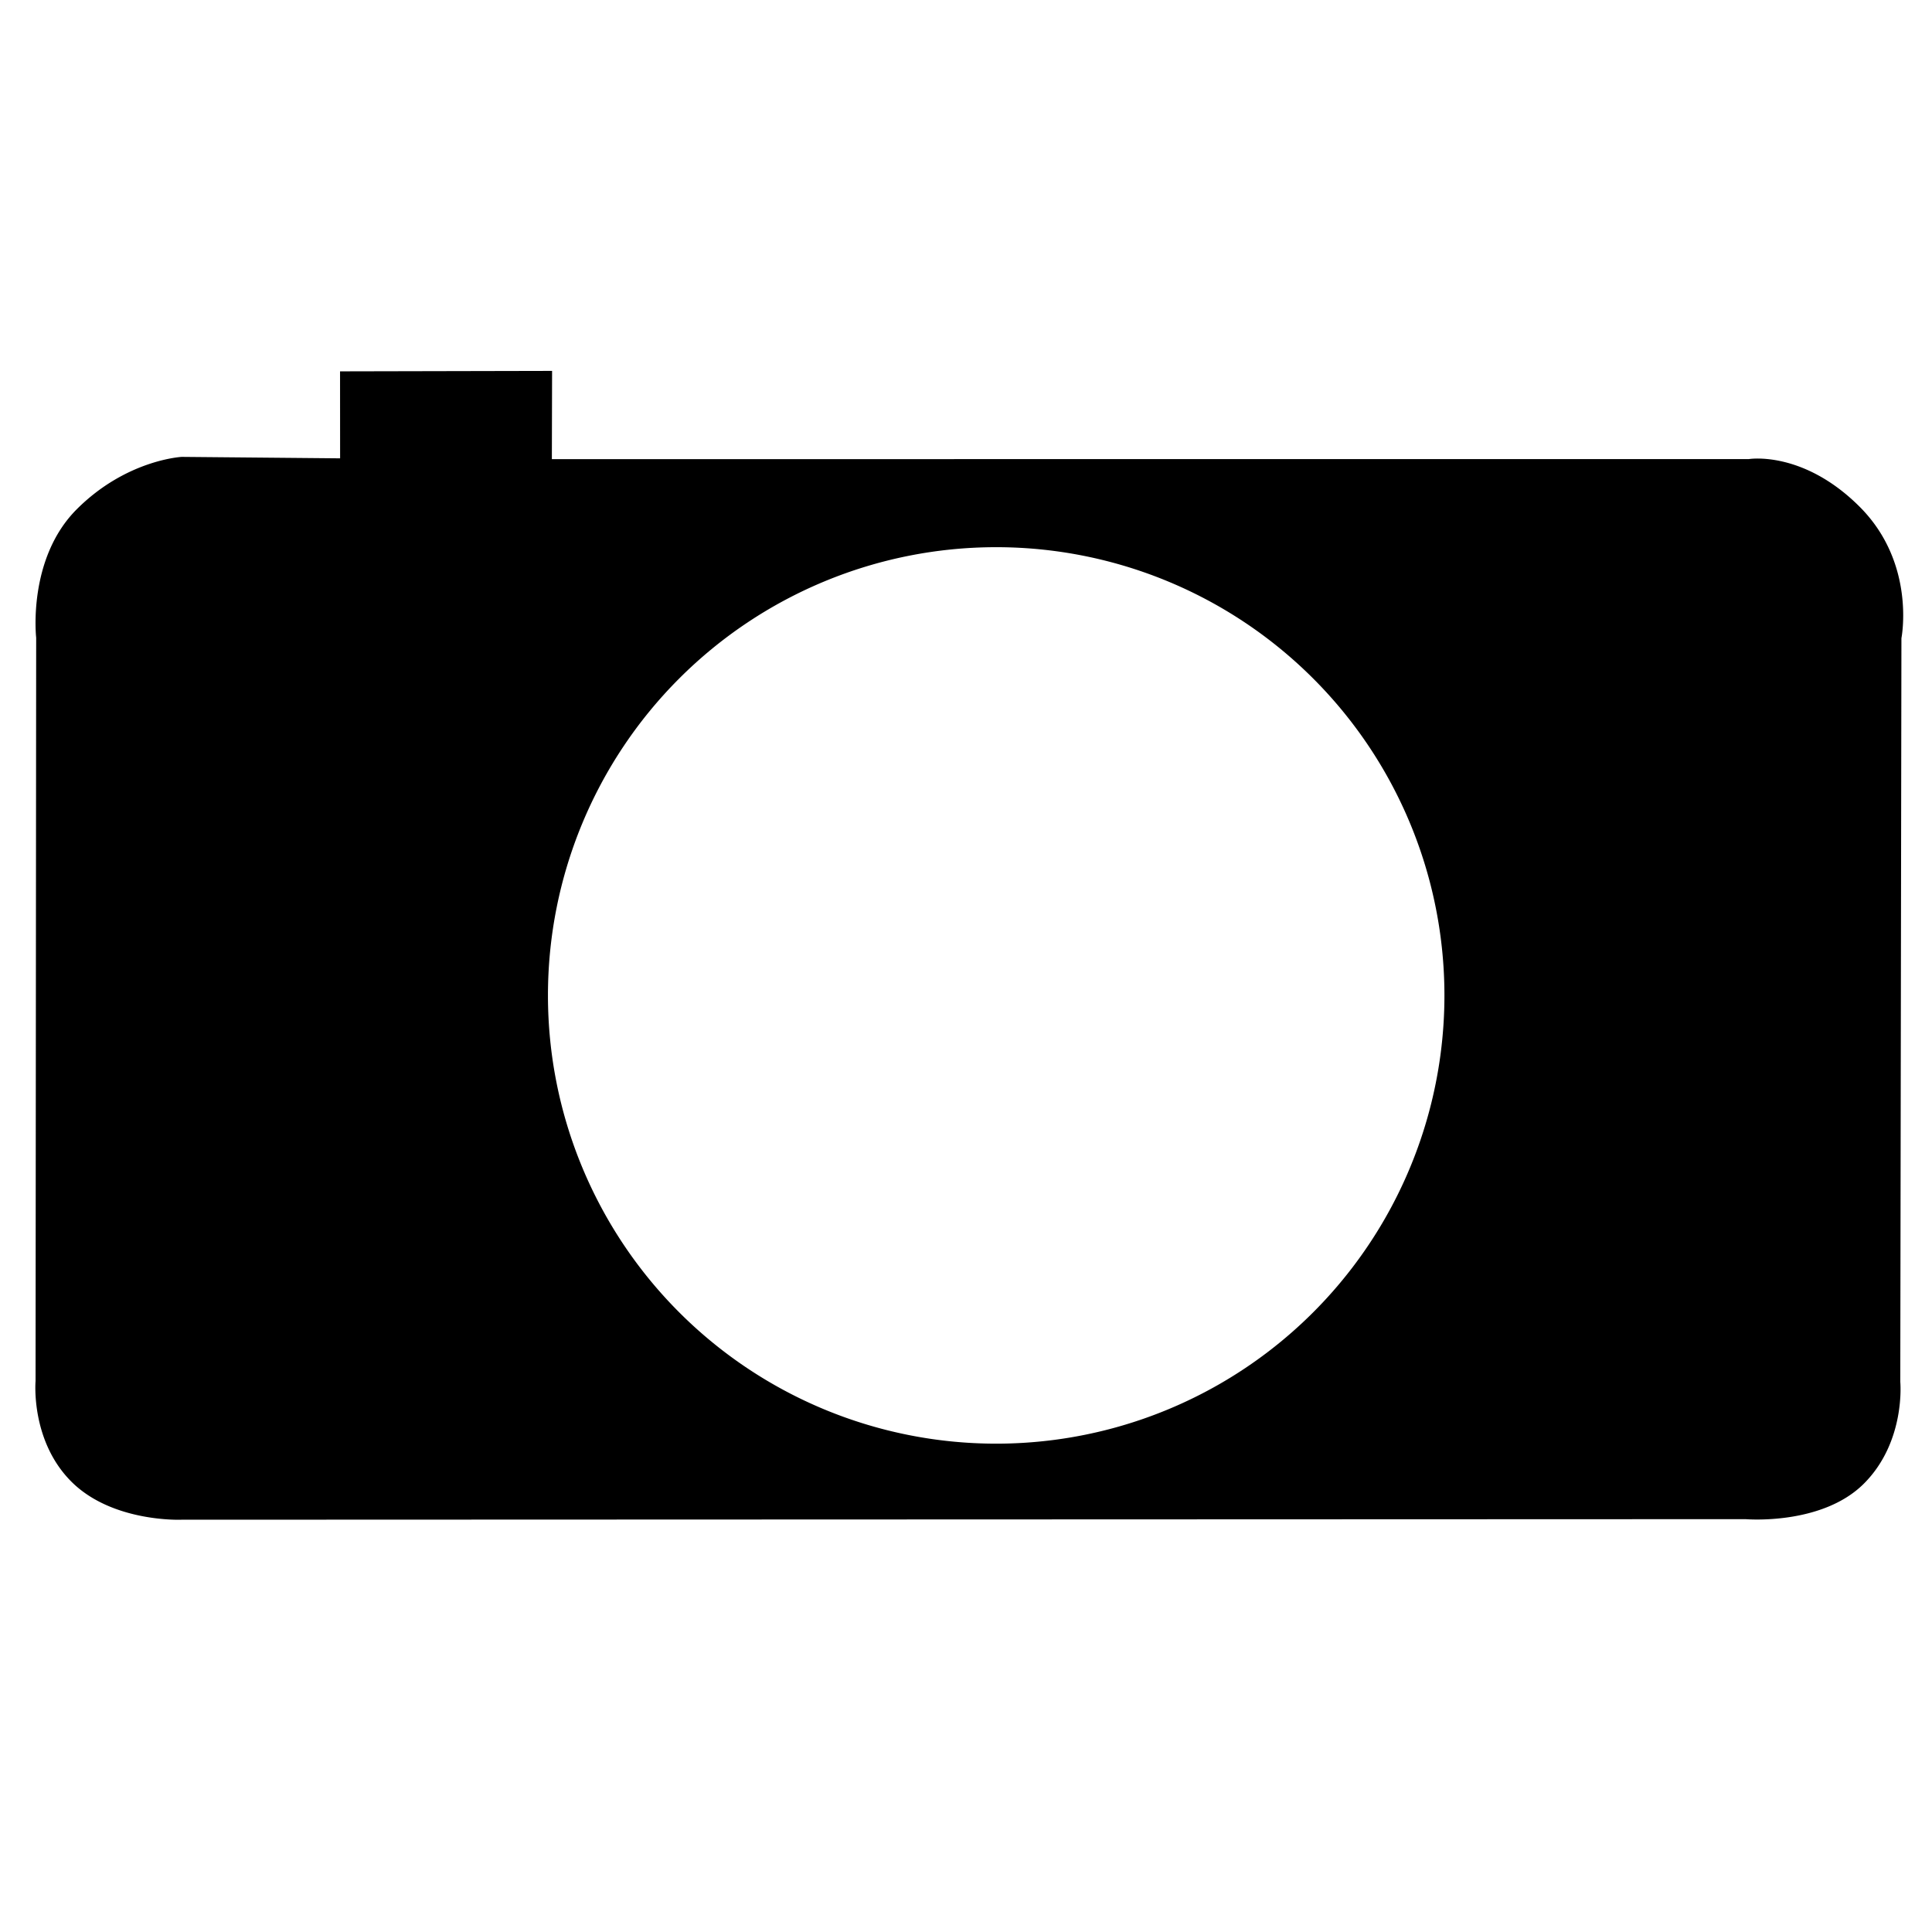 <?xml version="1.0" encoding="UTF-8" standalone="no"?>
<!-- Created with Inkscape (http://www.inkscape.org/) -->

<svg
   xmlns:osb="http://www.openswatchbook.org/uri/2009/osb"
   xmlns:dc="http://purl.org/dc/elements/1.1/"
   xmlns:cc="http://creativecommons.org/ns#"
   xmlns:rdf="http://www.w3.org/1999/02/22-rdf-syntax-ns#"
   xmlns:svg="http://www.w3.org/2000/svg"
   xmlns="http://www.w3.org/2000/svg"
   xmlns:sodipodi="http://sodipodi.sourceforge.net/DTD/sodipodi-0.dtd"
   xmlns:inkscape="http://www.inkscape.org/namespaces/inkscape"
   width="1000"
   height="1000"
   viewBox="0 0 264.583 264.583"
   version="1.1"
   id="svg8"
   inkscape:version="0.92.4 (f8dce91, 2019-08-02)"
   sodipodi:docname="Camera.svg"
   inkscape:export-filename="/home/marco/Scrivania/Camera Icon.png"
   inkscape:export-xdpi="96"
   inkscape:export-ydpi="96">
  <defs
     id="defs2">
    <linearGradient
       id="linearGradient5992"
       osb:paint="solid">
      <stop
         style="stop-color:#000000;stop-opacity:1;"
         offset="0"
         id="stop5990" />
    </linearGradient>
  </defs>
  <sodipodi:namedview
     id="base"
     pagecolor="#ffffff"
     bordercolor="#666666"
     borderopacity="1.0"
     inkscape:pageopacity="0.0"
     inkscape:pageshadow="2"
     inkscape:zoom="1.4"
     inkscape:cx="331.62751"
     inkscape:cy="632.36927"
     inkscape:document-units="px"
     inkscape:current-layer="layer1"
     showgrid="false"
     units="px"
     inkscape:window-width="1853"
     inkscape:window-height="1025"
     inkscape:window-x="67"
     inkscape:window-y="27"
     inkscape:window-maximized="1" />
  <g
     inkscape:label="Livello 1"
     inkscape:groupmode="layer"
     id="layer1"
     transform="translate(0,-32.417)">
    <path
       style="fill:#000000;fill-opacity:1;stroke:none;stroke-width:0.265px;stroke-linecap:butt;stroke-linejoin:miter;stroke-opacity:1"
       d="m 75.607,83.211 -29.038,0.062 0.008,11.912 -21.683,-0.199 c 0,0 -7.586,0.377 -14.38,7.171 -6.794,6.794 -5.56,17.594 -5.56,17.594 l -0.084,101.805 c 0,0 -0.717,8.147 4.903,13.767 5.62,5.62 15.06,5.215 15.06,5.215 L 239.049,240.462 c 0,0 10.439,0.903 16.207,-4.865 5.768,-5.768 4.983,-13.952 4.983,-13.952 l 0.157,-101.829 c 0,0 2.043,-10.235 -5.716,-17.994 -7.759,-7.759 -15.161,-6.536 -15.161,-6.536 L 75.576,95.296 Z M 136.426,107.353 a 61.385,61.385 0 0 1 61.385,61.385 61.385,61.385 0 0 1 -61.385,61.385 61.385,61.385 0 0 1 -61.385,-61.385 61.385,61.385 0 0 1 61.385,-61.385 z"
       id="path817"
       inkscape:connector-curvature="0" />
  </g>
  <g
     inkscape:groupmode="layer"
     id="layer2"
     inkscape:label="Livello 2"
     style="display:none;opacity:0.182">
    <circle
       style="fill:#000000;fill-opacity:1;stroke:#00ff00;stroke-width:0.299;stroke-opacity:1"
       id="path6026"
       cx="131.914"
       cy="132.292"
       r="131.141" />
  </g>
</svg>
